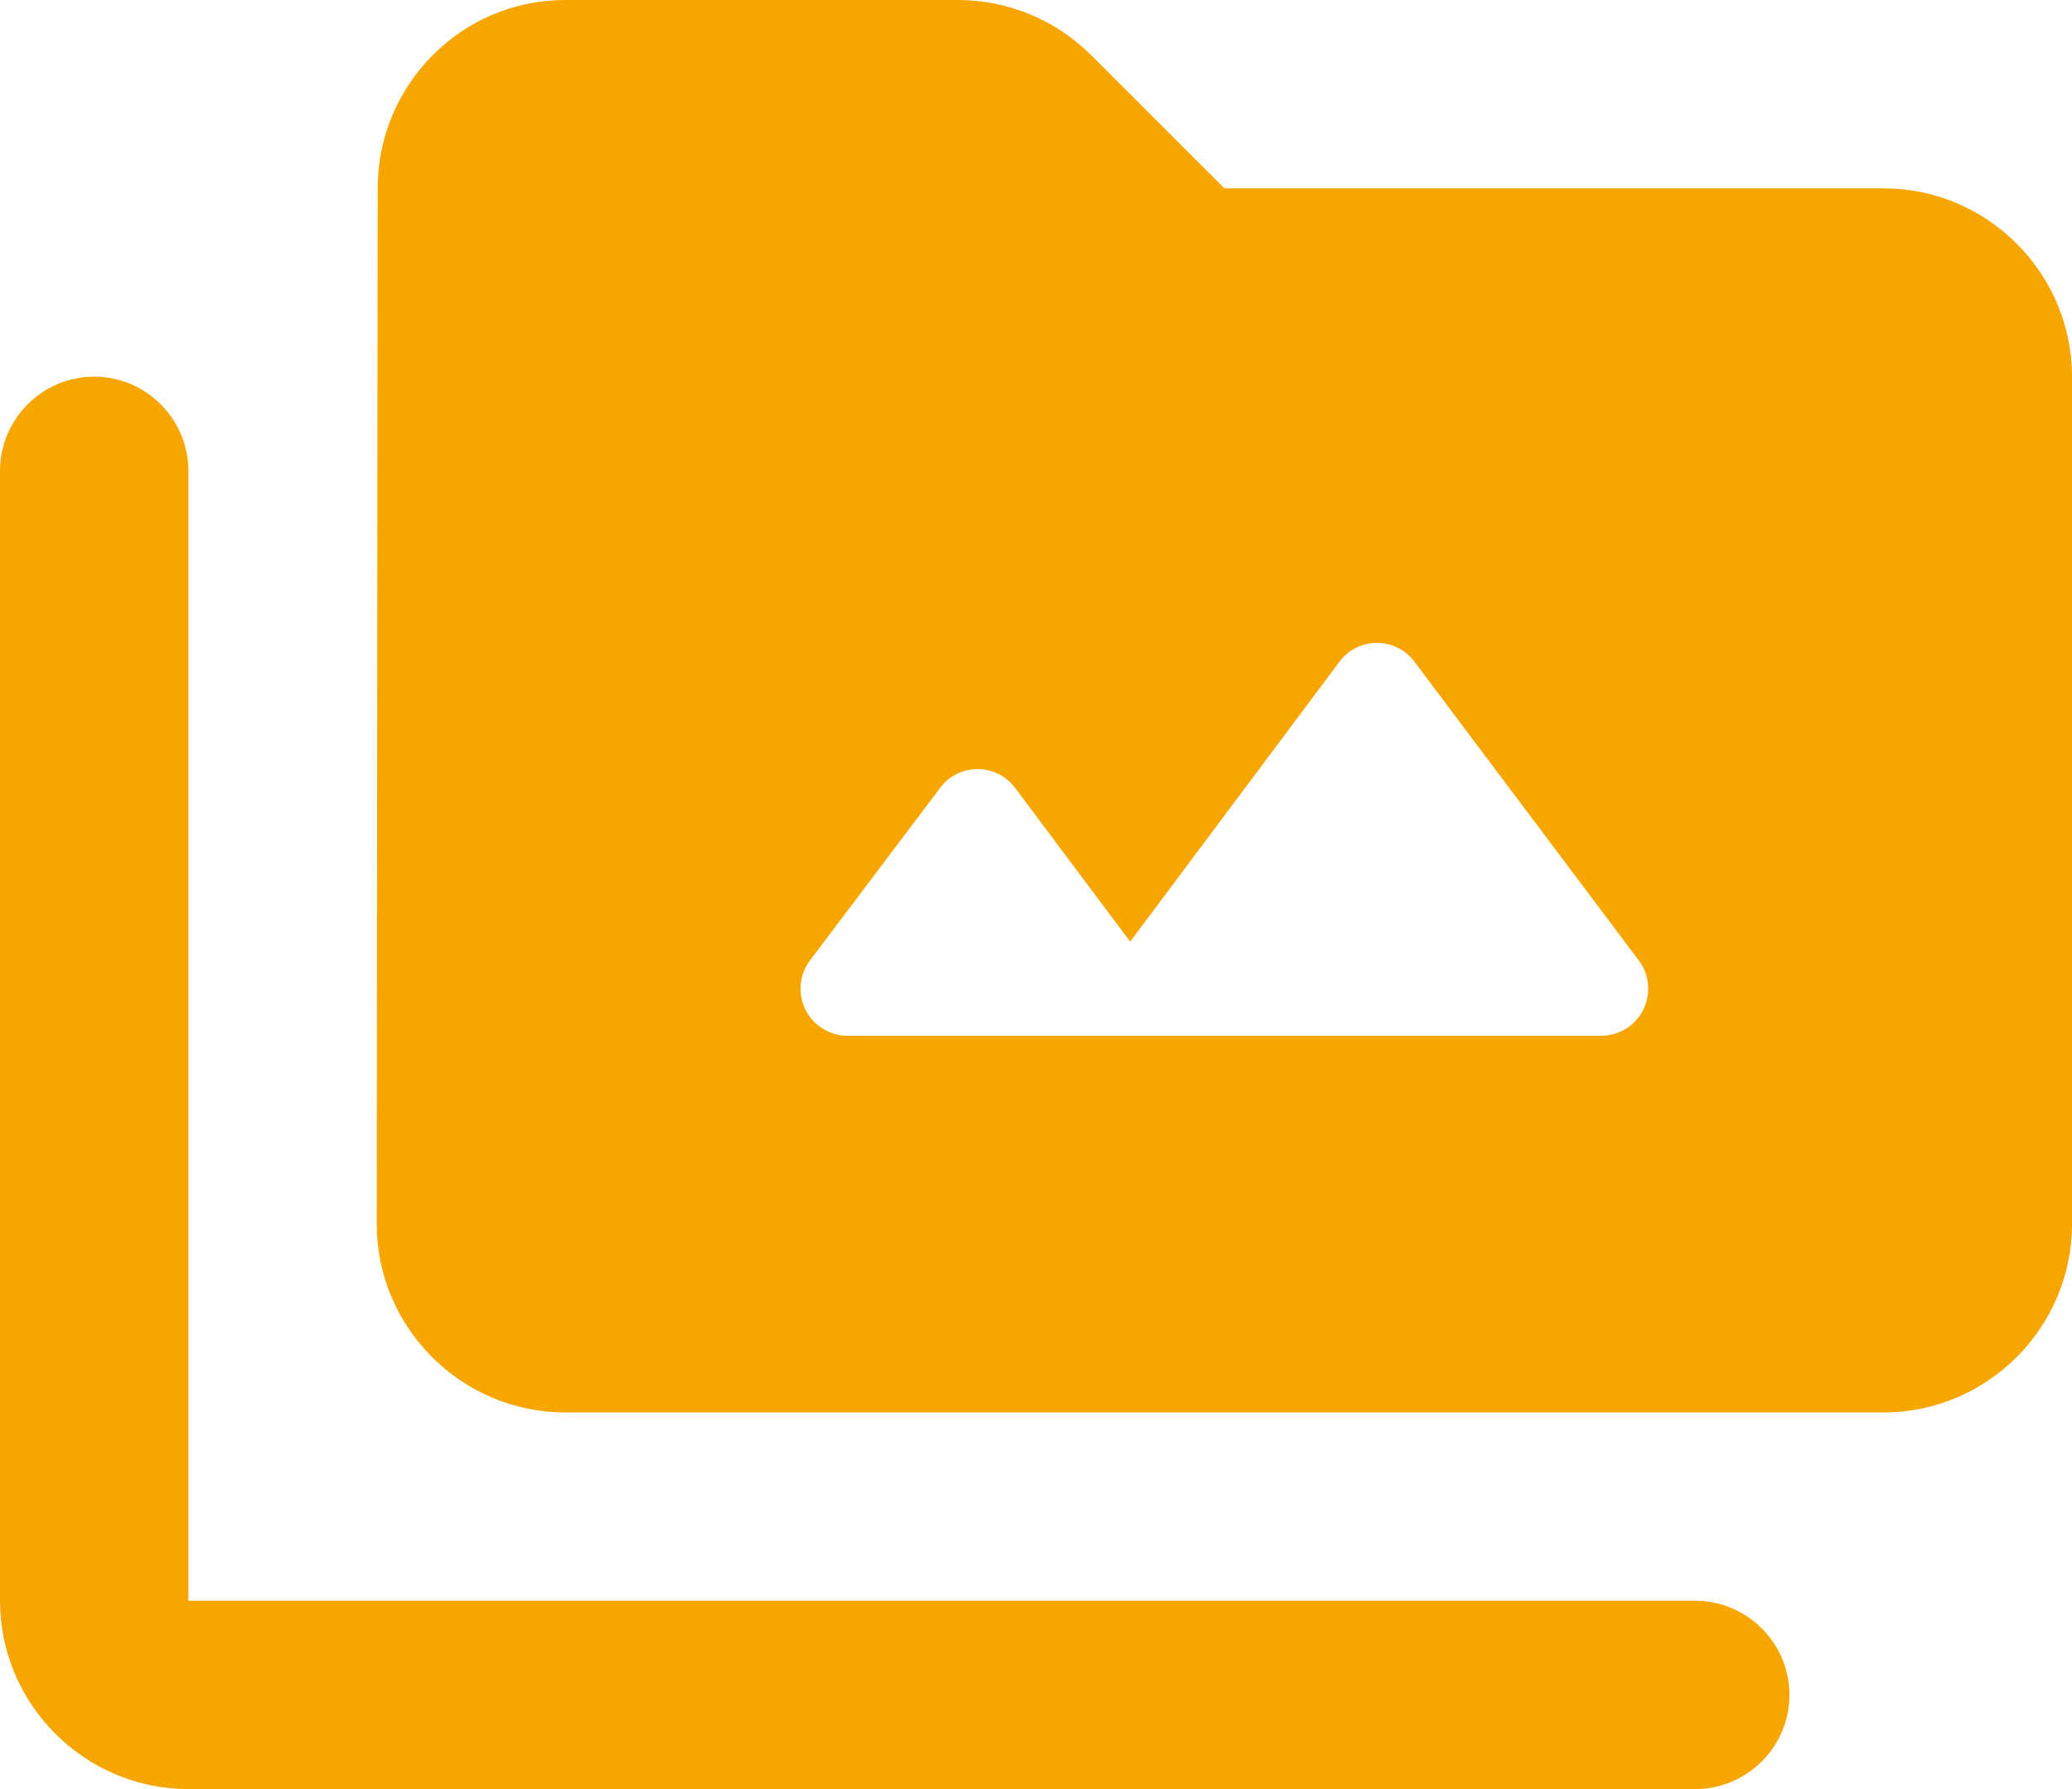 <svg width="22" height="19" viewBox="0 0 22 19" fill="none" xmlns="http://www.w3.org/2000/svg">
<path d="M18 17H2V5C2 4.45 1.55 4 1 4C0.45 4 0 4.45 0 5V17C0 18.1 0.9 19 2 19H18C18.55 19 19 18.55 19 18C19 17.45 18.55 17 18 17Z" fill="#F7A600"/>
<path d="M20 2H13L11.59 0.59C11.21 0.21 10.7 0 10.17 0H6C4.9 0 4.01 0.9 4.01 2L4 13C4 14.1 4.9 15 6 15H20C21.1 15 22 14.1 22 13V4C22 2.9 21.1 2 20 2ZM17 11H9C8.907 11 8.816 10.974 8.737 10.925C8.658 10.877 8.594 10.807 8.553 10.724C8.511 10.641 8.494 10.548 8.502 10.455C8.51 10.363 8.544 10.274 8.6 10.2L9.98 8.37C10.18 8.1 10.58 8.1 10.78 8.37L12 10L14.22 7.03C14.42 6.76 14.82 6.76 15.02 7.03L17.4 10.2C17.456 10.274 17.49 10.363 17.498 10.455C17.506 10.548 17.489 10.641 17.447 10.724C17.406 10.807 17.342 10.877 17.263 10.925C17.184 10.974 17.093 11 17 11Z" fill="#F7A600"/>
</svg>
